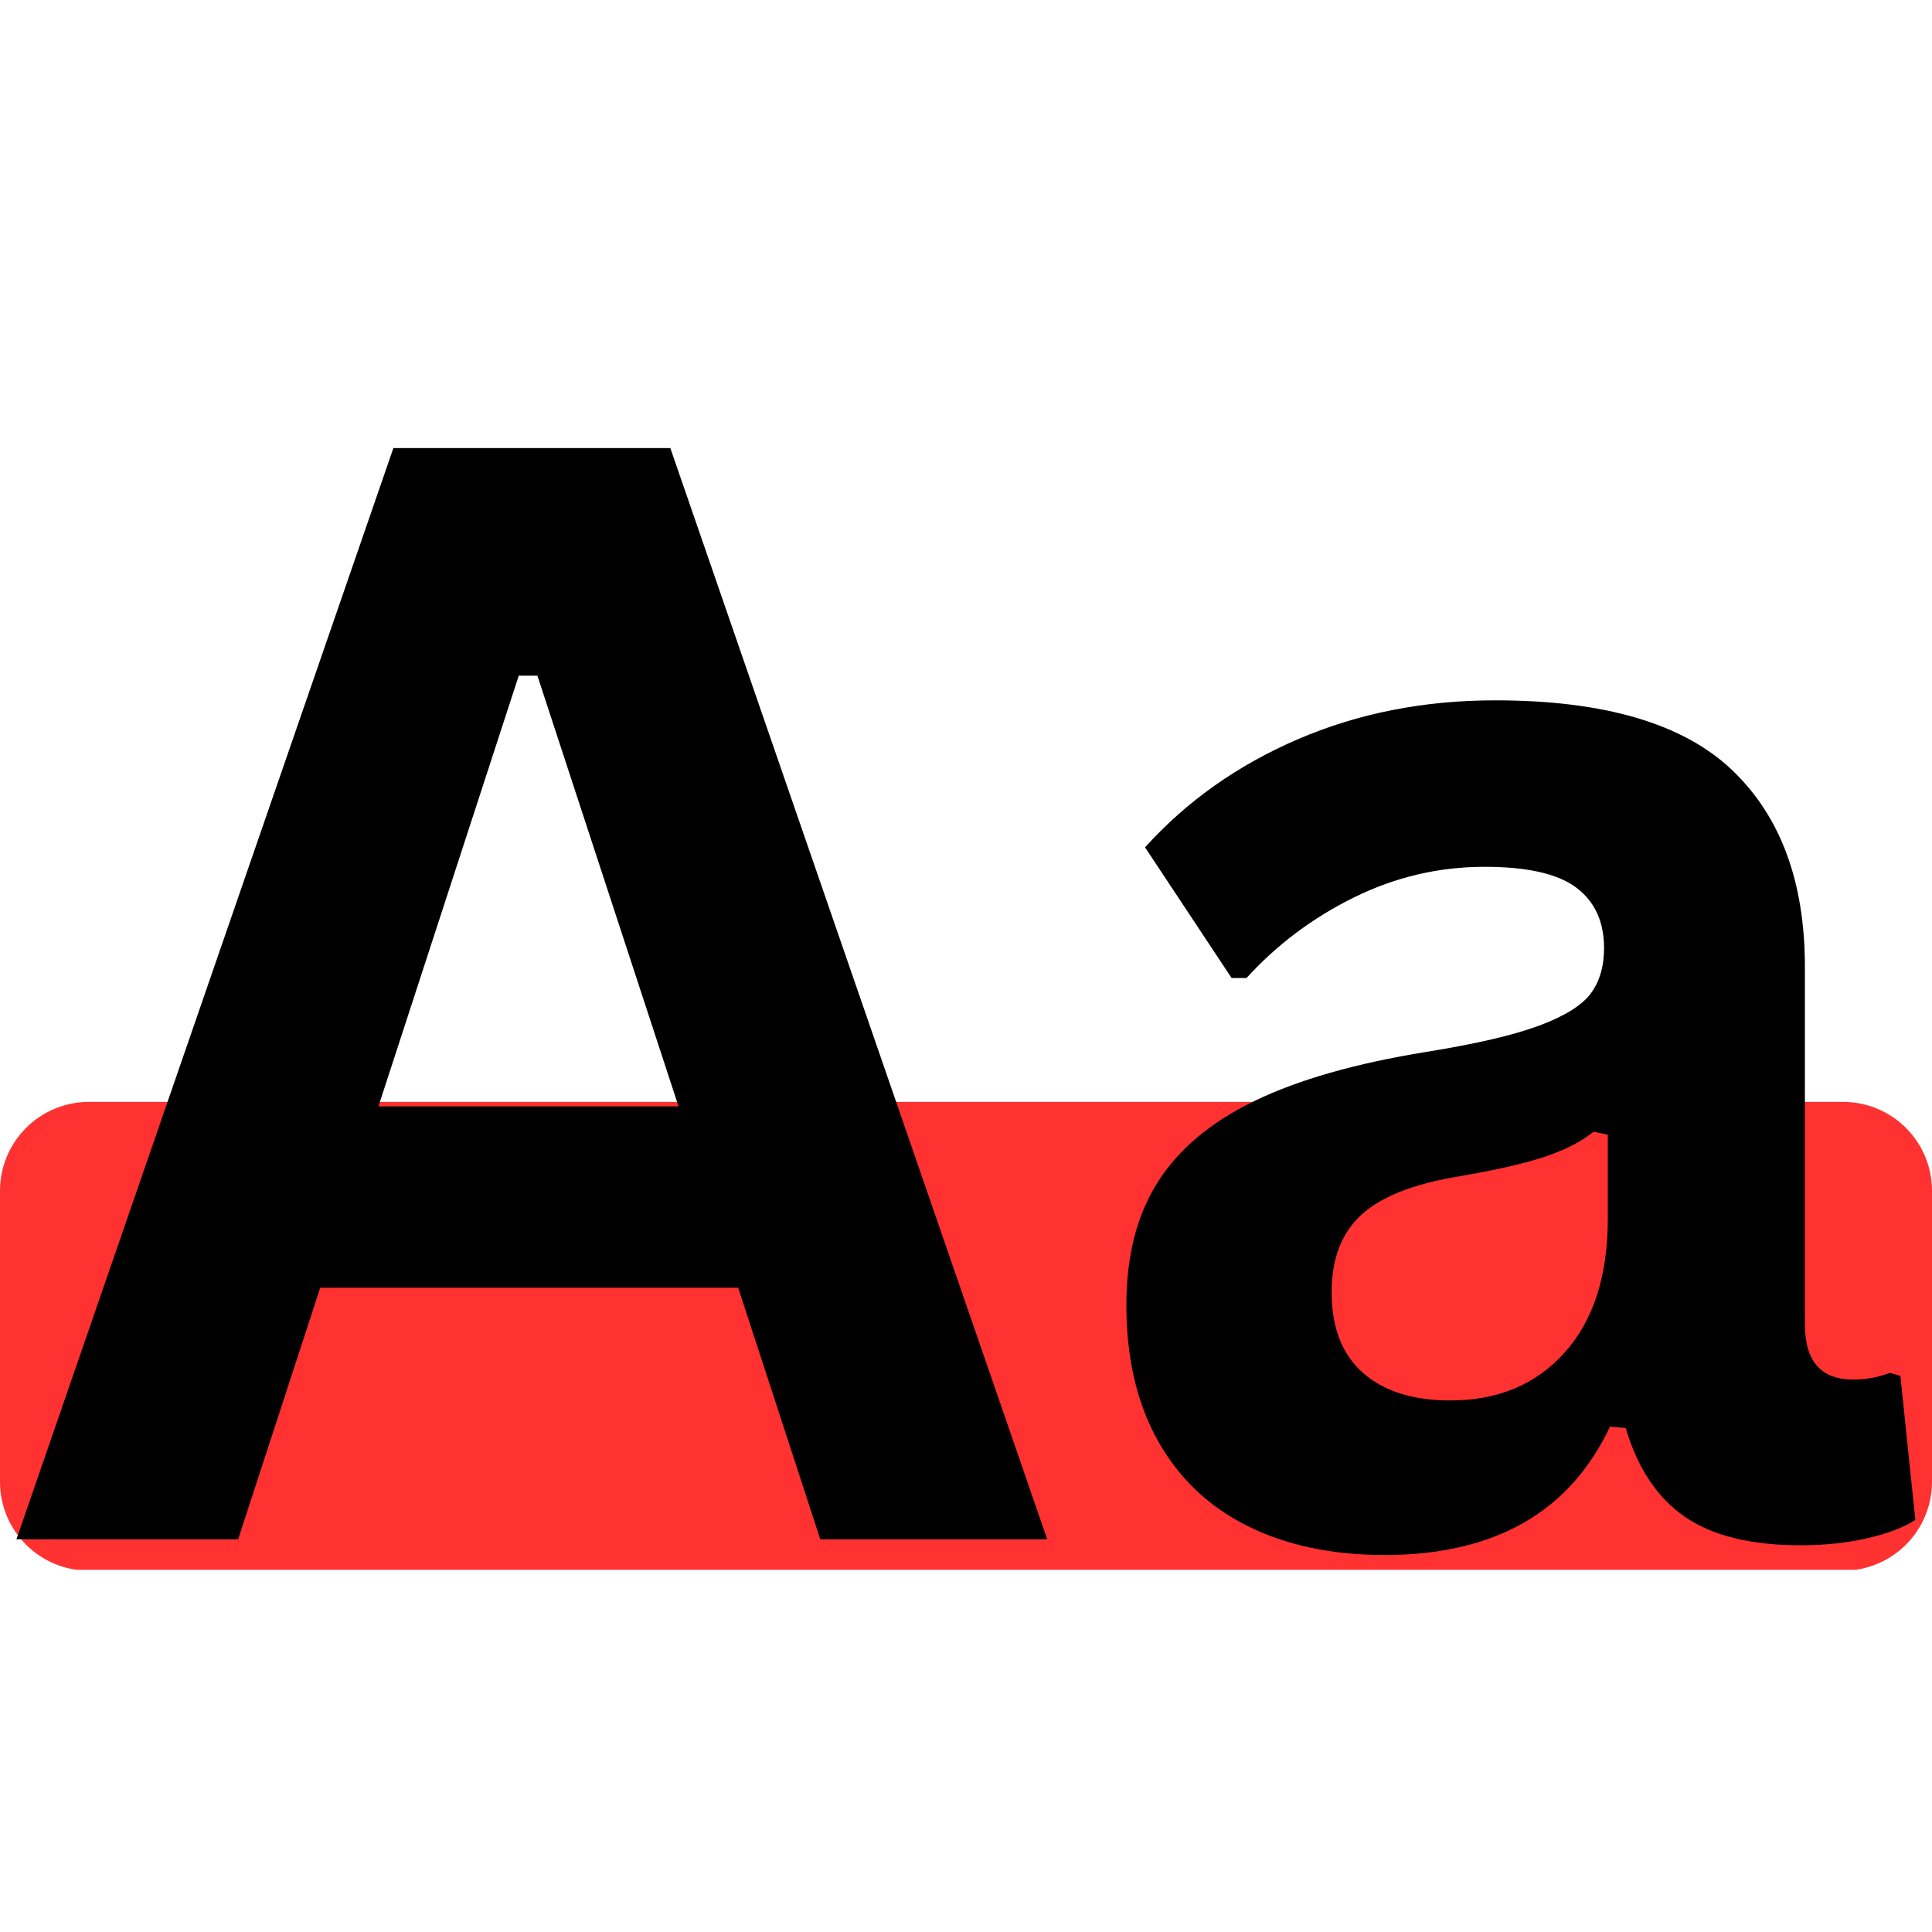 <svg xmlns="http://www.w3.org/2000/svg" xmlns:xlink="http://www.w3.org/1999/xlink" width="24" zoomAndPan="magnify" viewBox="0 0 375 375" height="24" preserveAspectRatio="xMidYMid meet" version="1.0"><defs><g/><clipPath id="630b45e764"><path d="M 0 213.879 L 375 213.879 L 375 305 L 0 305 Z M 0 213.879 " clip-rule="nonzero"/></clipPath><clipPath id="4853a57b92"><path d="M 17.25 213.879 L 357.75 213.879 C 362.324 213.879 366.711 215.695 369.949 218.934 C 373.184 222.168 375 226.555 375 231.129 L 375 287.617 C 375 292.191 373.184 296.578 369.949 299.812 C 366.711 303.051 362.324 304.867 357.75 304.867 L 17.25 304.867 C 12.676 304.867 8.289 303.051 5.051 299.812 C 1.816 296.578 0 292.191 0 287.617 L 0 231.129 C 0 226.555 1.816 222.168 5.051 218.934 C 8.289 215.695 12.676 213.879 17.25 213.879 " clip-rule="nonzero"/></clipPath></defs><g clip-path="url(#630b45e764)"><g clip-path="url(#4853a57b92)"><path fill="#ff3131" d="M 0 213.879 L 375 213.879 L 375 304.699 L 0 304.699 Z M 0 213.879 " fill-opacity="1" fill-rule="nonzero"/></g></g><g fill="#000000" fill-opacity="1"><g transform="translate(0, 298.779)"><g><path d="M 203.266 0 L 159.219 0 L 143.281 -48.828 L 62.156 -48.828 L 46.219 0 L 3.188 0 L 76.359 -211.812 L 130.109 -211.812 Z M 100.688 -167.625 L 73.453 -84.031 L 131.703 -84.031 L 104.312 -167.625 Z M 100.688 -167.625 "/></g></g></g><g fill="#000000" fill-opacity="1"><g transform="translate(206.454, 298.779)"><g><path d="M 62.297 3.047 C 52.055 3.047 43.172 1.16 35.641 -2.609 C 28.109 -6.379 22.312 -11.91 18.25 -19.203 C 14.195 -26.492 12.172 -35.258 12.172 -45.5 C 12.172 -54.957 14.195 -62.895 18.25 -69.312 C 22.312 -75.738 28.594 -81.004 37.094 -85.109 C 45.594 -89.223 56.695 -92.391 70.406 -94.609 C 79.969 -96.148 87.234 -97.836 92.203 -99.672 C 97.18 -101.516 100.539 -103.594 102.281 -105.906 C 104.02 -108.227 104.891 -111.176 104.891 -114.75 C 104.891 -119.863 103.102 -123.77 99.531 -126.469 C 95.957 -129.176 90.02 -130.531 81.719 -130.531 C 72.832 -130.531 64.379 -128.551 56.359 -124.594 C 48.336 -120.633 41.383 -115.422 35.5 -108.953 L 32.594 -108.953 L 15.797 -134.312 C 23.91 -143.289 33.812 -150.289 45.5 -155.312 C 57.188 -160.332 69.93 -162.844 83.734 -162.844 C 104.891 -162.844 120.203 -158.352 129.672 -149.375 C 139.141 -140.395 143.875 -127.645 143.875 -111.125 L 143.875 -41.719 C 143.875 -34.57 147.008 -31 153.281 -31 C 155.695 -31 158.066 -31.438 160.391 -32.312 L 162.406 -31.734 L 165.312 -3.766 C 163.094 -2.316 160 -1.133 156.031 -0.219 C 152.07 0.695 147.727 1.156 143 1.156 C 133.438 1.156 125.973 -0.676 120.609 -4.344 C 115.254 -8.02 111.414 -13.77 109.094 -21.594 L 106.047 -21.875 C 98.223 -5.258 83.641 3.047 62.297 3.047 Z M 75.047 -26.953 C 84.316 -26.953 91.727 -30.066 97.281 -36.297 C 102.844 -42.523 105.625 -51.191 105.625 -62.297 L 105.625 -78.531 L 102.859 -79.109 C 100.453 -77.172 97.289 -75.551 93.375 -74.25 C 89.469 -72.945 83.844 -71.664 76.5 -70.406 C 67.801 -68.957 61.547 -66.469 57.734 -62.938 C 53.922 -59.414 52.016 -54.422 52.016 -47.953 C 52.016 -41.098 54.039 -35.883 58.094 -32.312 C 62.156 -28.738 67.805 -26.953 75.047 -26.953 Z M 75.047 -26.953 "/></g></g></g></svg>
